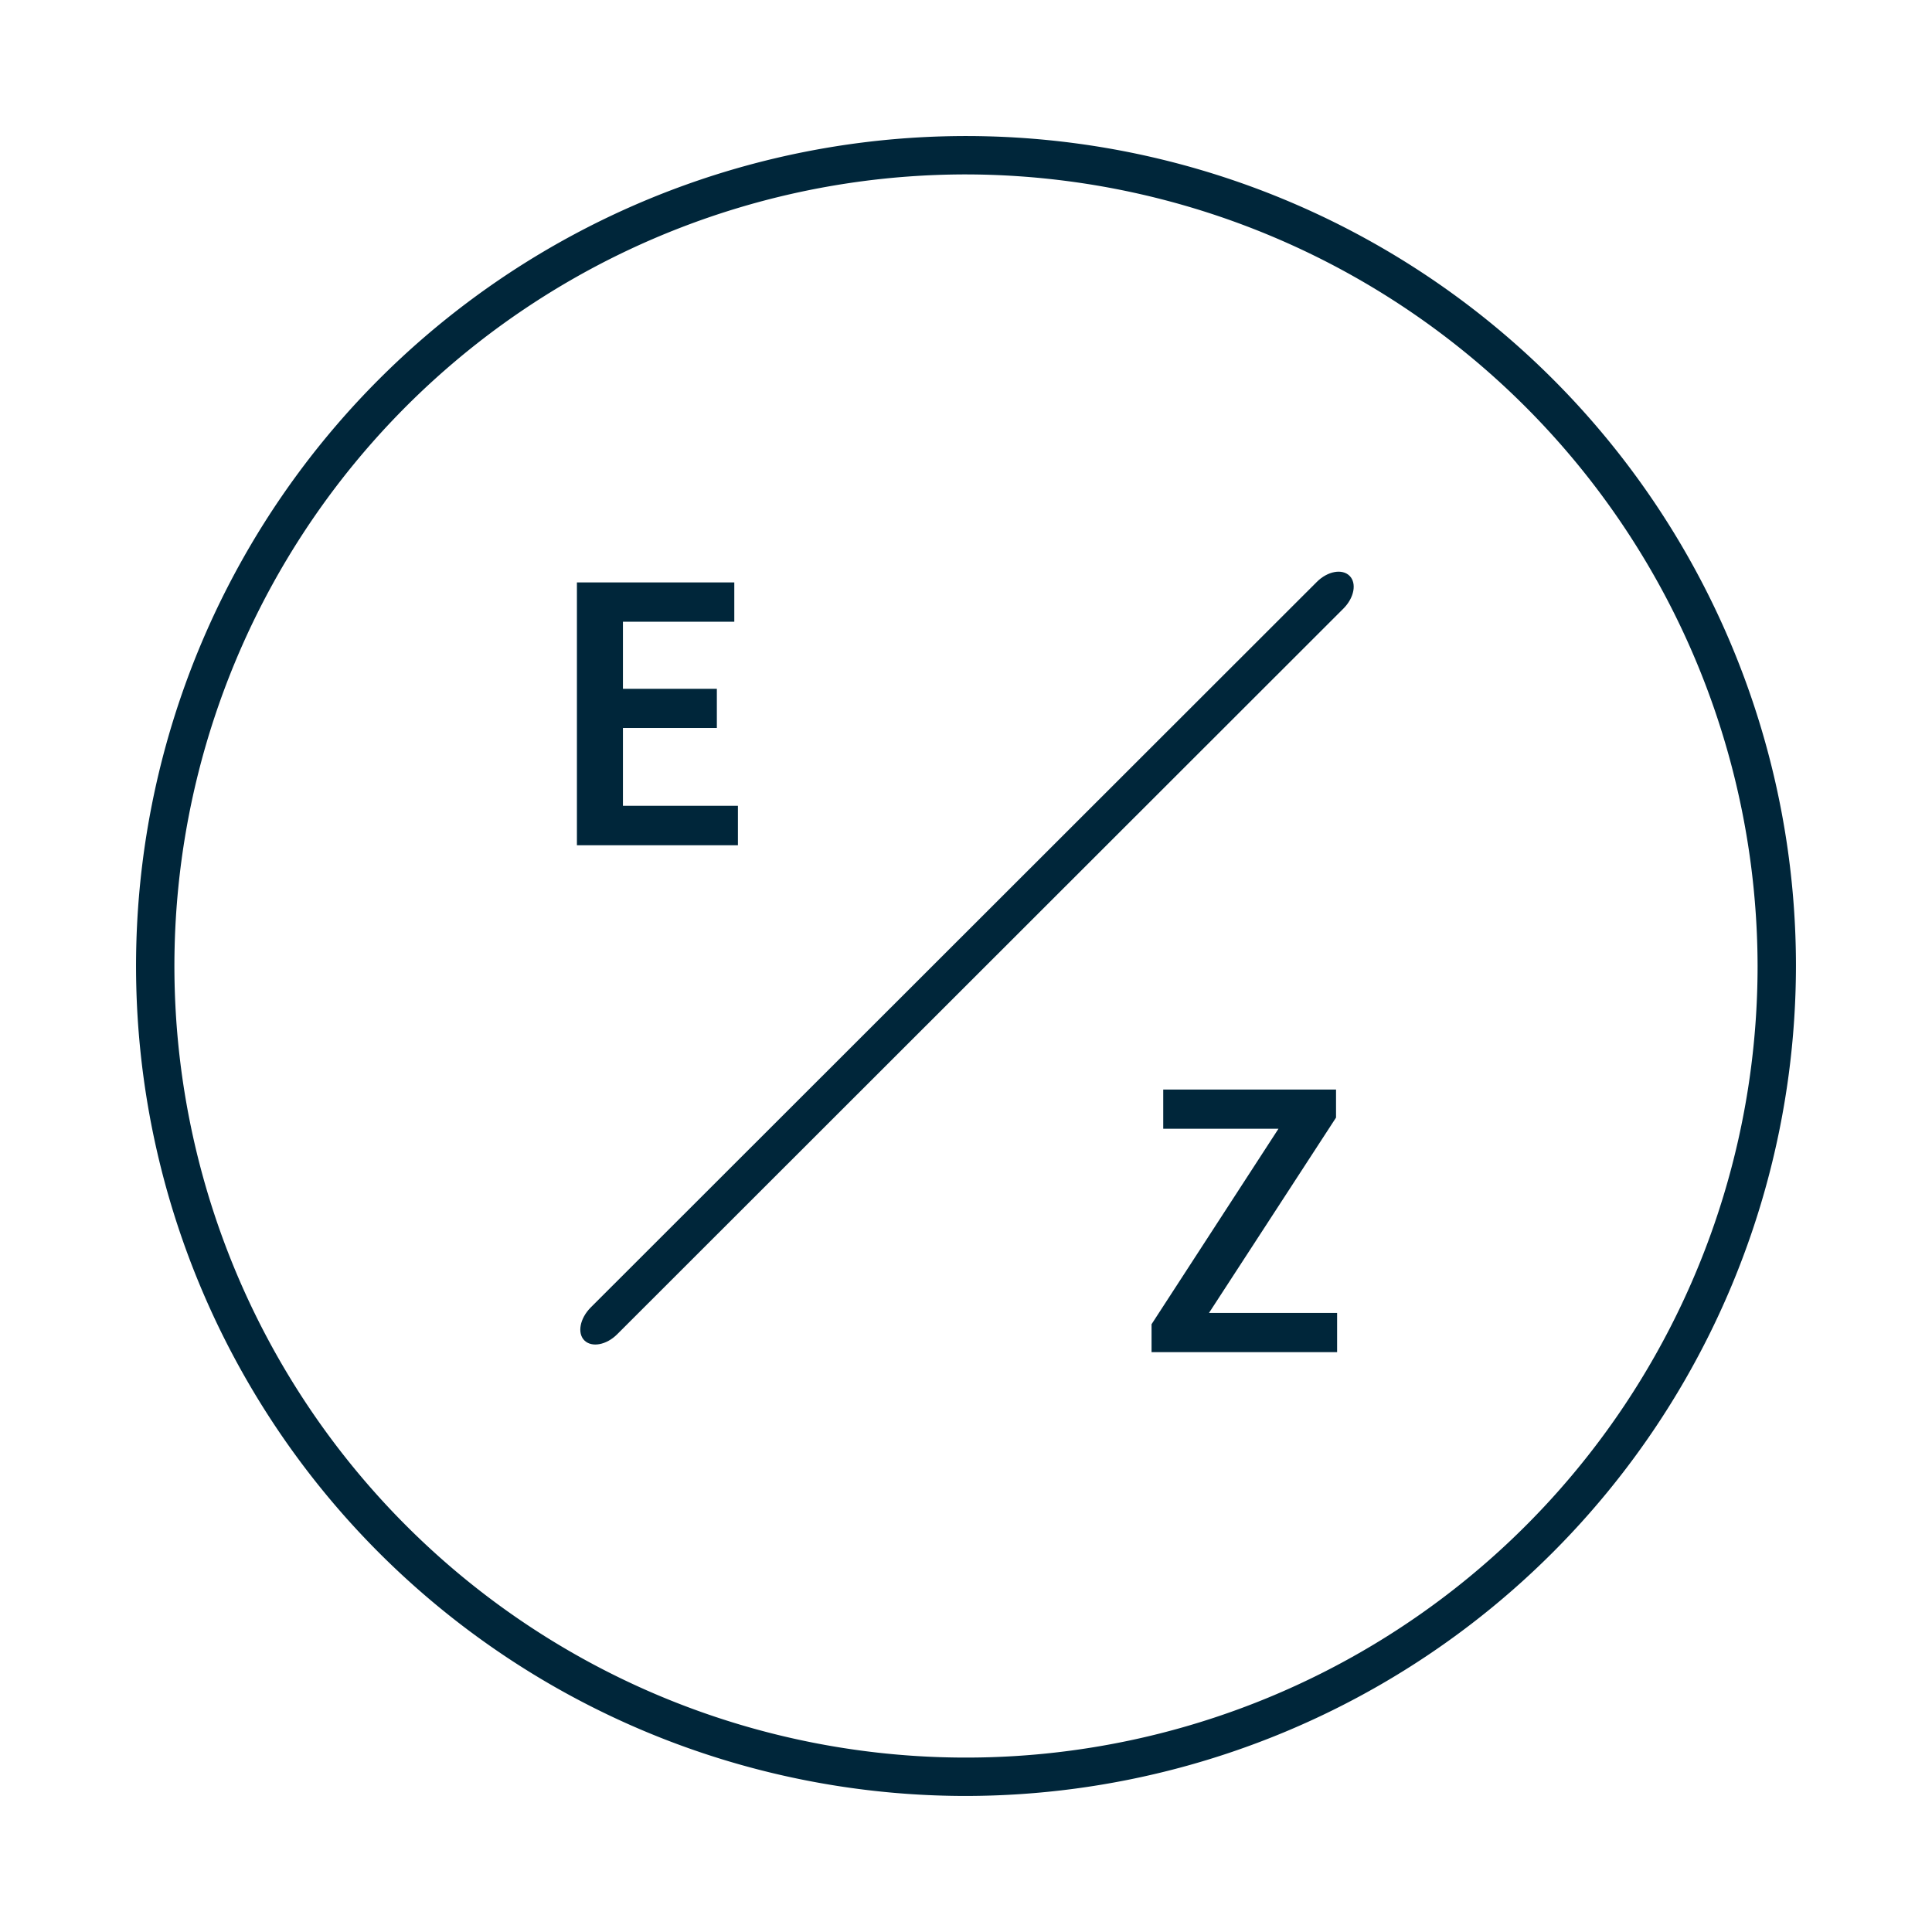 <svg id="Layer_1" data-name="Layer 1" xmlns="http://www.w3.org/2000/svg" width="2in" height="2in" viewBox="0 0 144 144"><defs><style>.cls-1{fill:#00263a;}</style></defs><path class="cls-1" d="M100.13,45.36,46,99.45c-.8.8-1.89,1-2.44.46s-.34-1.64.46-2.45L98.15,43.37c.8-.8,1.89-1,2.44-.45S100.93,44.56,100.13,45.36Z"/><path class="cls-1" d="M85.83,98.7l9.46-14.57H86.7V81.21H99.58V83.3L90.11,97.86h9.55v2.92H85.83Z"/><path class="cls-1" d="M43,43.41H54.73v2.93h-8.3v5h7v2.92h-7v5.8H55V63H43Z"/><path class="cls-1" d="M72,133.86A61.86,61.86,0,1,1,133.86,72,61.93,61.93,0,0,1,72,133.86ZM72,13a59,59,0,1,0,59,59A59.1,59.1,0,0,0,72,13Z"/></svg>